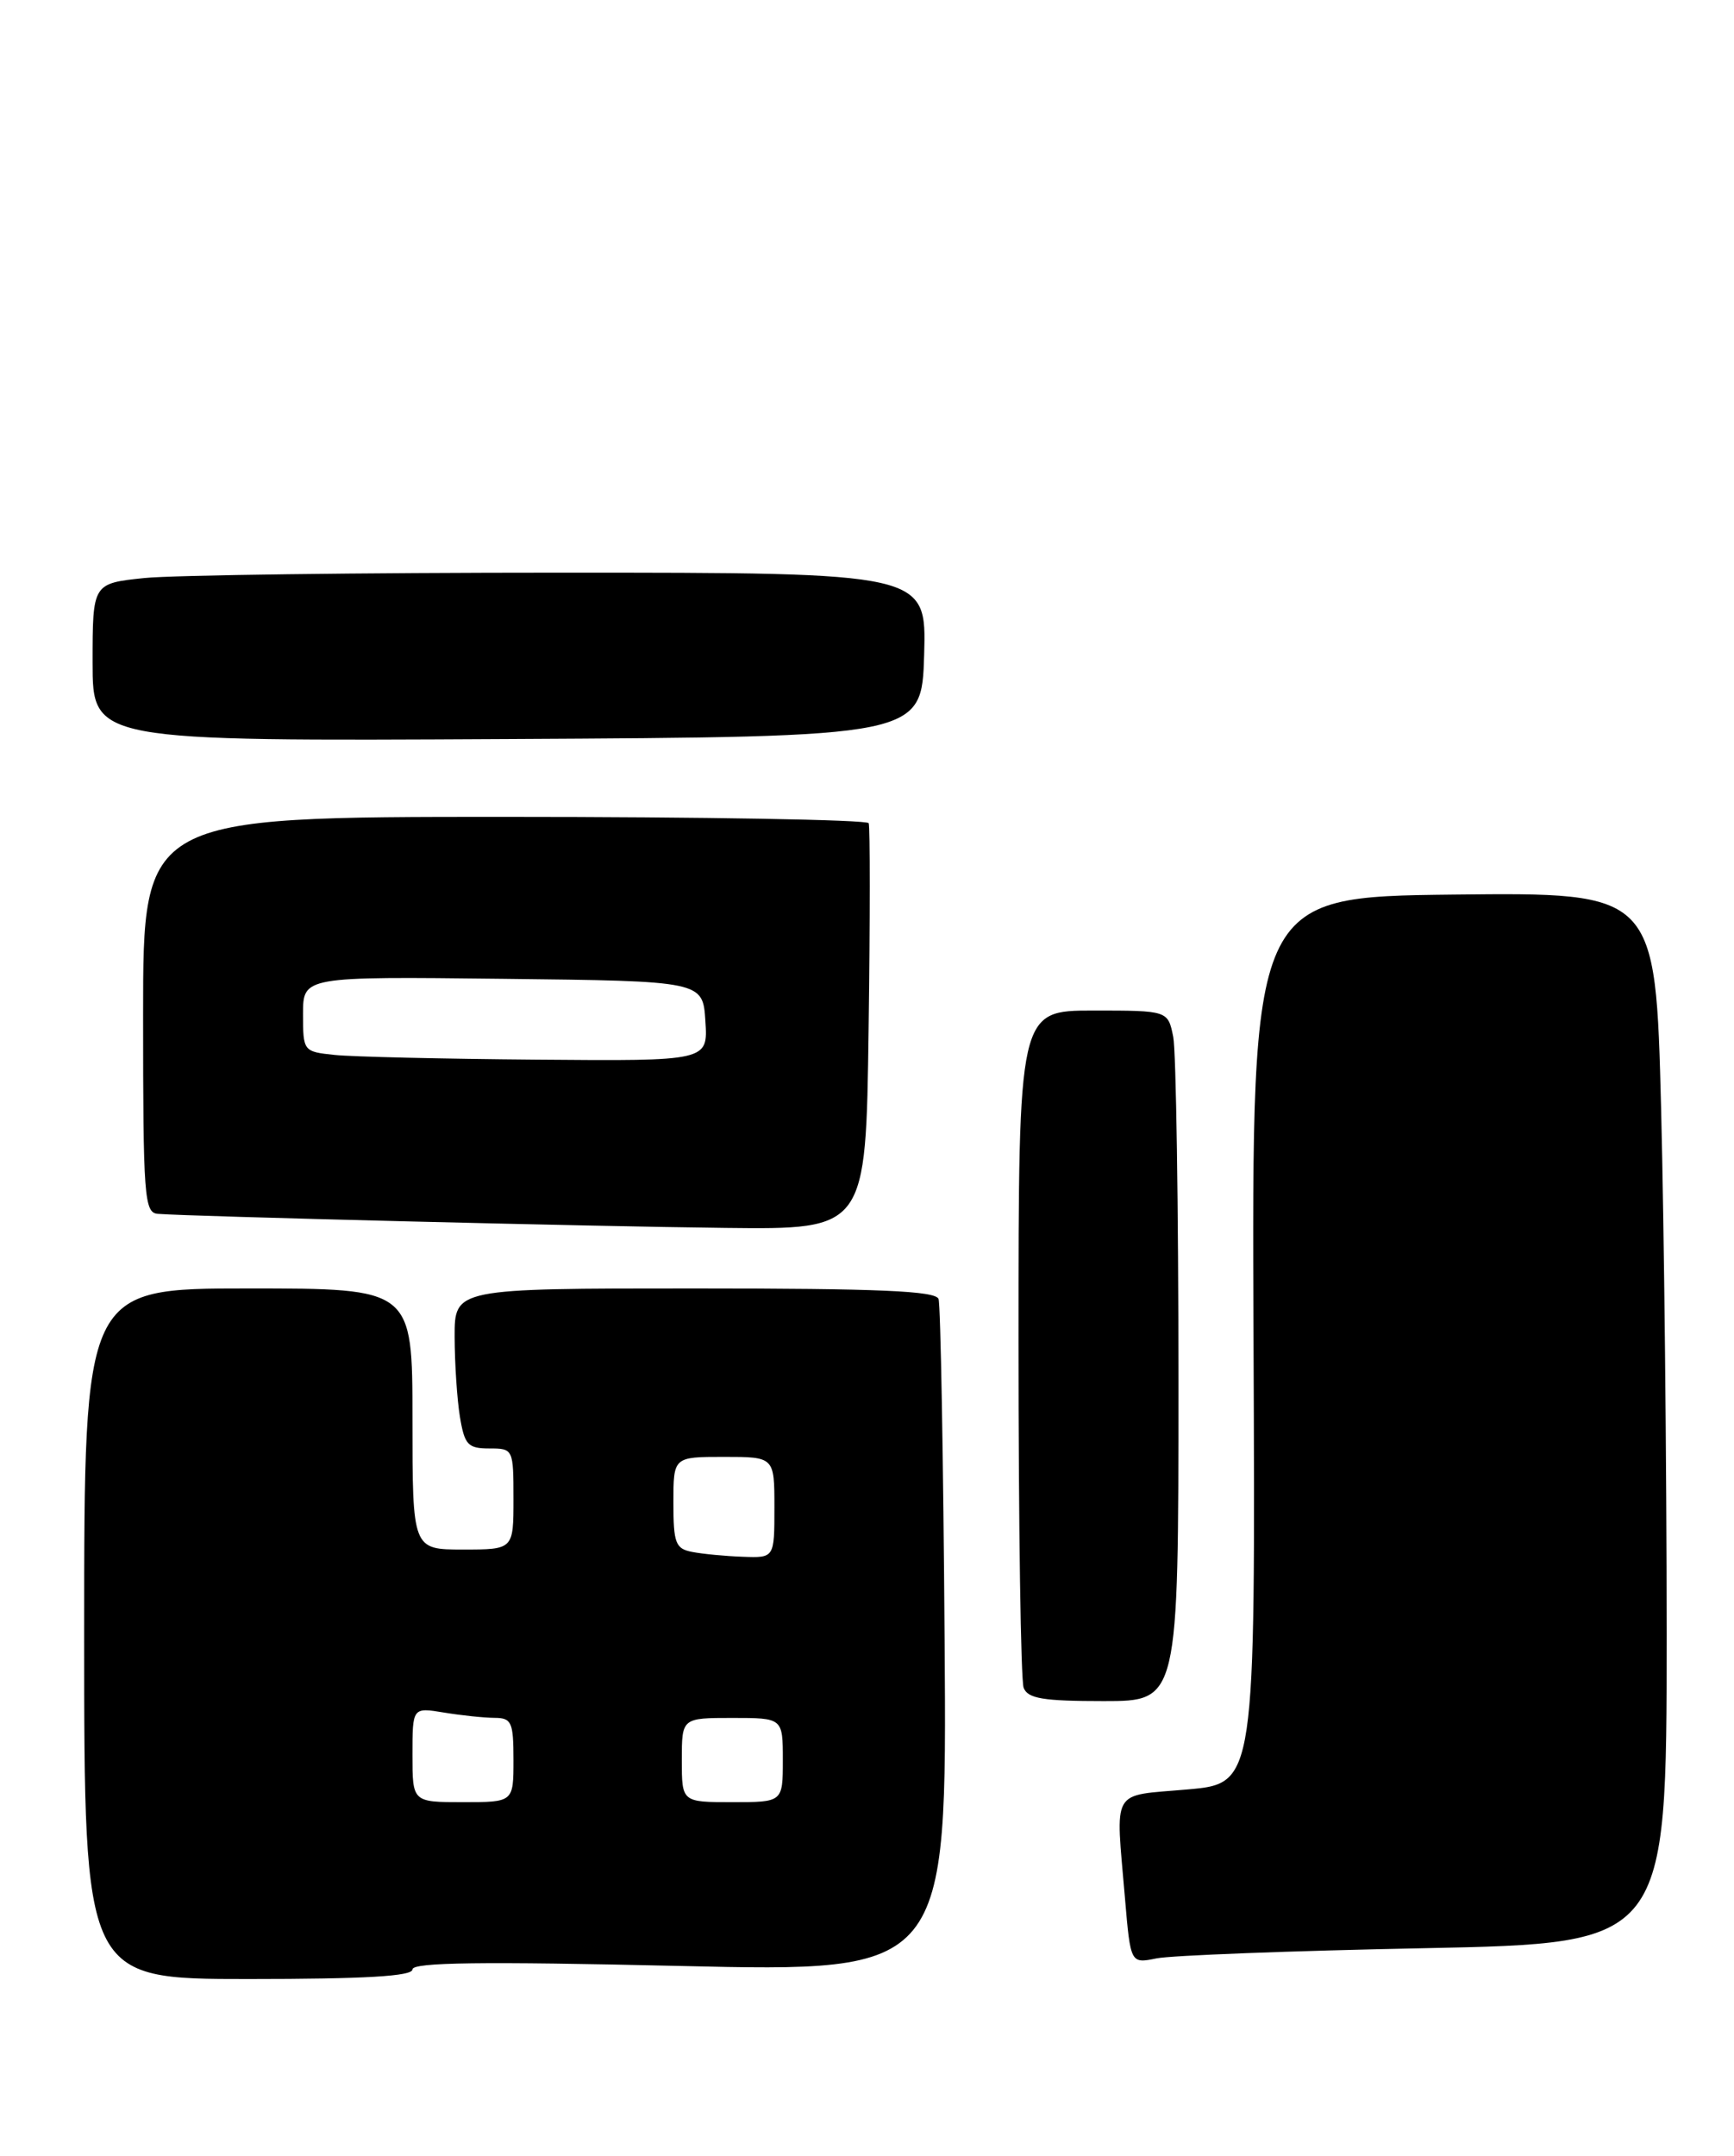 <?xml version="1.0" encoding="UTF-8" standalone="no"?>
<!DOCTYPE svg PUBLIC "-//W3C//DTD SVG 1.1//EN" "http://www.w3.org/Graphics/SVG/1.1/DTD/svg11.dtd" >
<svg xmlns="http://www.w3.org/2000/svg" xmlns:xlink="http://www.w3.org/1999/xlink" version="1.1" viewBox="0 0 206 256">
 <g >
 <path fill="currentColor"
d=" M 49.00 233.86 C 49.00 233.02 57.24 232.91 80.75 233.45 C 112.50 234.18 112.50 234.18 112.22 194.84 C 112.07 173.20 111.74 154.94 111.50 154.25 C 111.16 153.29 104.46 153.00 82.53 153.00 C 54.00 153.00 54.00 153.00 54.01 158.75 C 54.02 161.91 54.30 166.19 54.64 168.25 C 55.19 171.57 55.59 172.00 58.13 172.00 C 60.97 172.00 61.00 172.06 61.00 178.00 C 61.00 184.00 61.00 184.00 55.00 184.00 C 49.00 184.00 49.00 184.00 49.00 168.50 C 49.00 153.00 49.00 153.00 29.50 153.00 C 10.00 153.00 10.00 153.00 10.00 194.00 C 10.00 235.00 10.00 235.00 29.50 235.00 C 43.42 235.00 49.00 234.67 49.00 233.86 Z  M 169.25 231.34 C 198.00 230.76 198.00 230.76 198.00 194.04 C 198.00 173.85 197.70 145.77 197.34 131.64 C 196.68 105.97 196.68 105.97 172.69 106.23 C 148.70 106.50 148.70 106.50 148.92 159.14 C 149.14 211.78 149.14 211.78 141.07 212.49 C 131.85 213.31 132.53 212.13 133.65 225.44 C 134.31 233.18 134.31 233.18 137.40 232.55 C 139.11 232.20 153.44 231.65 169.25 231.34 Z  M 140.00 164.12 C 140.00 143.29 139.72 124.84 139.38 123.12 C 138.75 120.00 138.75 120.00 129.88 120.00 C 121.00 120.00 121.00 120.00 121.00 159.42 C 121.00 181.10 121.27 199.55 121.61 200.42 C 122.10 201.70 123.92 202.00 131.11 202.00 C 140.00 202.00 140.00 202.00 140.00 164.12 Z  M 103.19 122.25 C 103.37 109.19 103.37 98.16 103.20 97.75 C 103.02 97.34 83.56 97.00 59.94 97.00 C 17.00 97.00 17.00 97.00 17.00 120.50 C 17.00 142.16 17.14 144.01 18.75 144.14 C 22.69 144.45 70.65 145.64 86.18 145.81 C 102.87 146.00 102.87 146.00 103.19 122.25 Z  M 109.79 77.75 C 110.07 68.00 110.07 68.00 66.68 68.00 C 42.82 68.00 20.53 68.29 17.15 68.64 C 11.00 69.28 11.00 69.28 11.00 78.65 C 11.00 88.02 11.00 88.02 60.25 87.76 C 109.50 87.50 109.50 87.50 109.79 77.75 Z  M 49.00 208.37 C 49.00 202.74 49.00 202.74 52.75 203.36 C 54.81 203.70 57.51 203.98 58.75 203.99 C 60.78 204.00 61.00 204.48 61.00 209.00 C 61.00 214.00 61.00 214.00 55.00 214.00 C 49.00 214.00 49.00 214.00 49.00 208.37 Z  M 81.00 209.00 C 81.00 204.00 81.00 204.00 87.00 204.00 C 93.00 204.00 93.00 204.00 93.00 209.00 C 93.00 214.00 93.00 214.00 87.00 214.00 C 81.00 214.00 81.00 214.00 81.00 209.00 Z  M 82.25 184.29 C 80.25 183.91 80.00 183.27 80.00 178.43 C 80.00 173.00 80.00 173.00 86.00 173.00 C 92.00 173.00 92.00 173.00 92.00 179.00 C 92.00 185.00 92.00 185.00 88.25 184.86 C 86.19 184.79 83.49 184.53 82.25 184.29 Z  M 39.75 125.27 C 36.04 124.88 36.00 124.84 36.00 120.42 C 36.00 115.96 36.00 115.96 59.75 116.23 C 83.50 116.50 83.50 116.50 83.80 121.25 C 84.11 126.00 84.11 126.00 63.80 125.83 C 52.64 125.74 41.81 125.49 39.75 125.27 Z "/>
</g>
</svg>